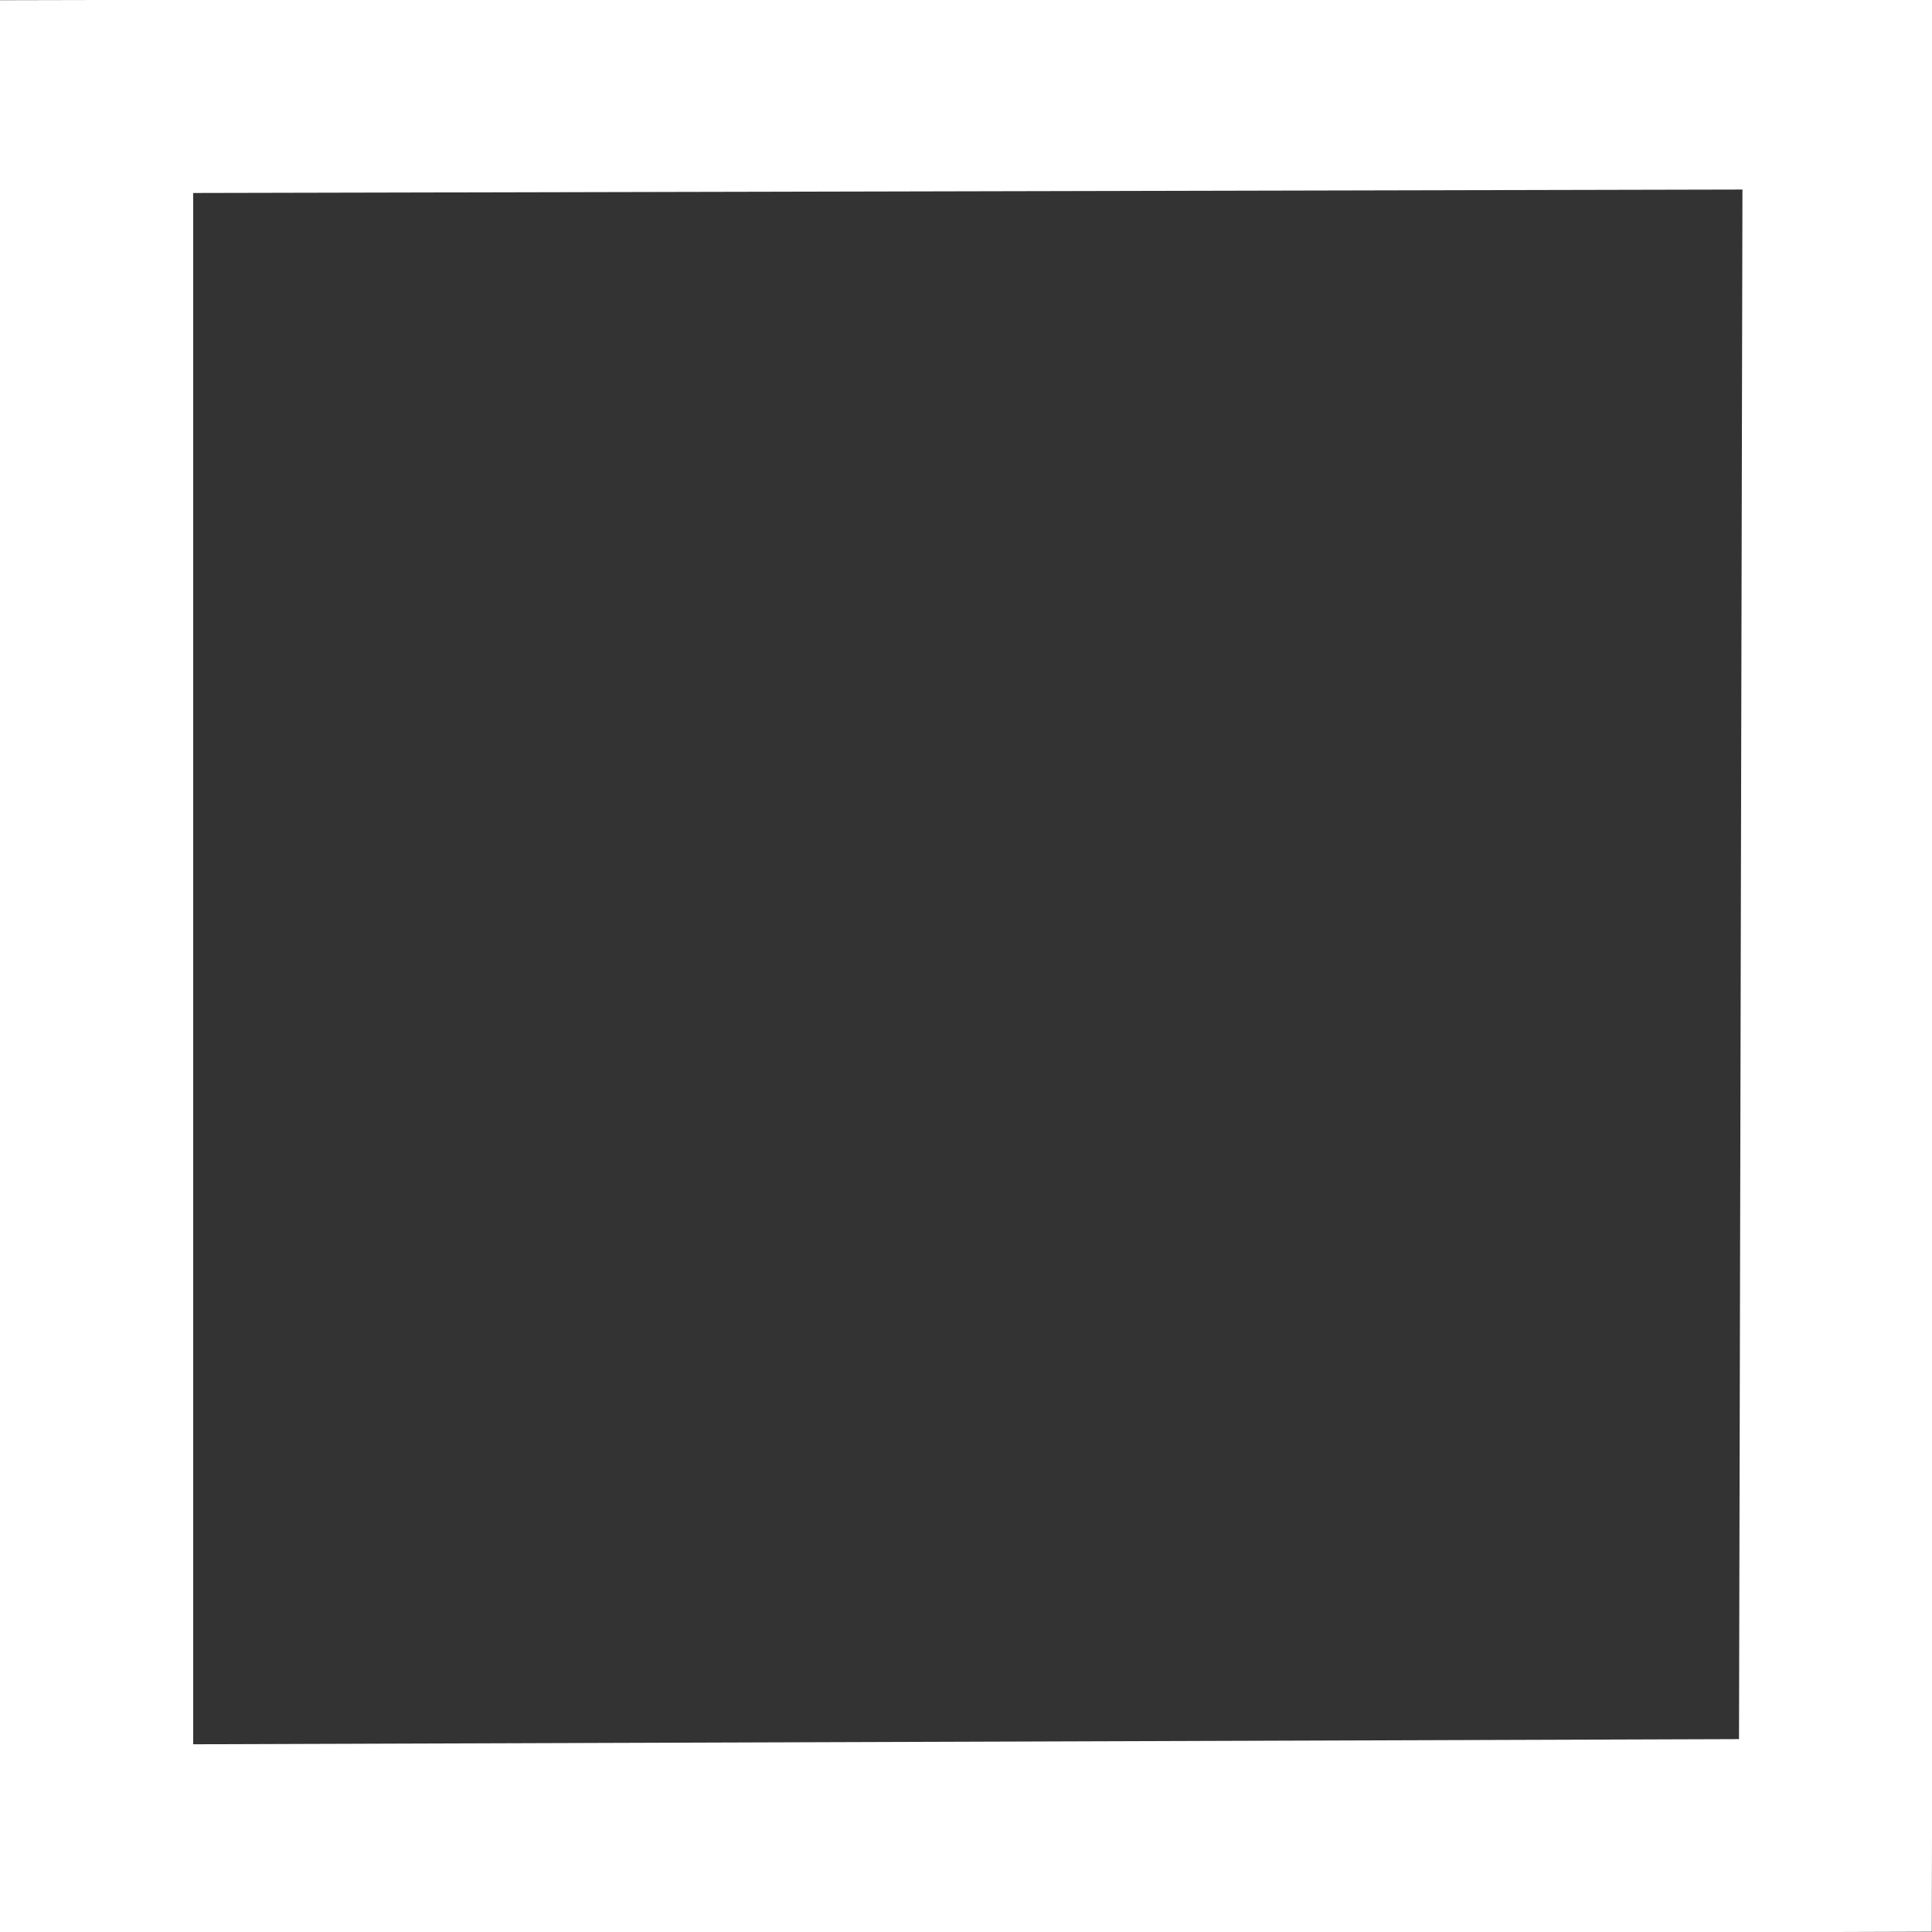 <?xml version="1.0" encoding="UTF-8" standalone="no"?>
<!DOCTYPE svg PUBLIC "-//W3C//DTD SVG 20010904//EN"
              "http://www.w3.org/TR/2001/REC-SVG-20010904/DTD/svg10.dtd">

<svg xmlns="http://www.w3.org/2000/svg"
     width="0.111in" height="0.111in"
     viewBox="0 0 10 10">
  <rect x="0" y="0" width="10" height="10" fill="#333333" stroke="none"/>
  <path id="Unnamed"
        fill="none" stroke="#fff" stroke-width="1"
        d="M 0.50,0.50
           C 0.50,0.50 9.52,0.48 9.52,0.48
             9.52,0.48 9.50,9.50 9.50,9.50
             9.50,9.50 0.50,9.53 0.50,9.53
             0.50,9.53 0.50,0.50 0.50,0.50 Z" />
</svg>
